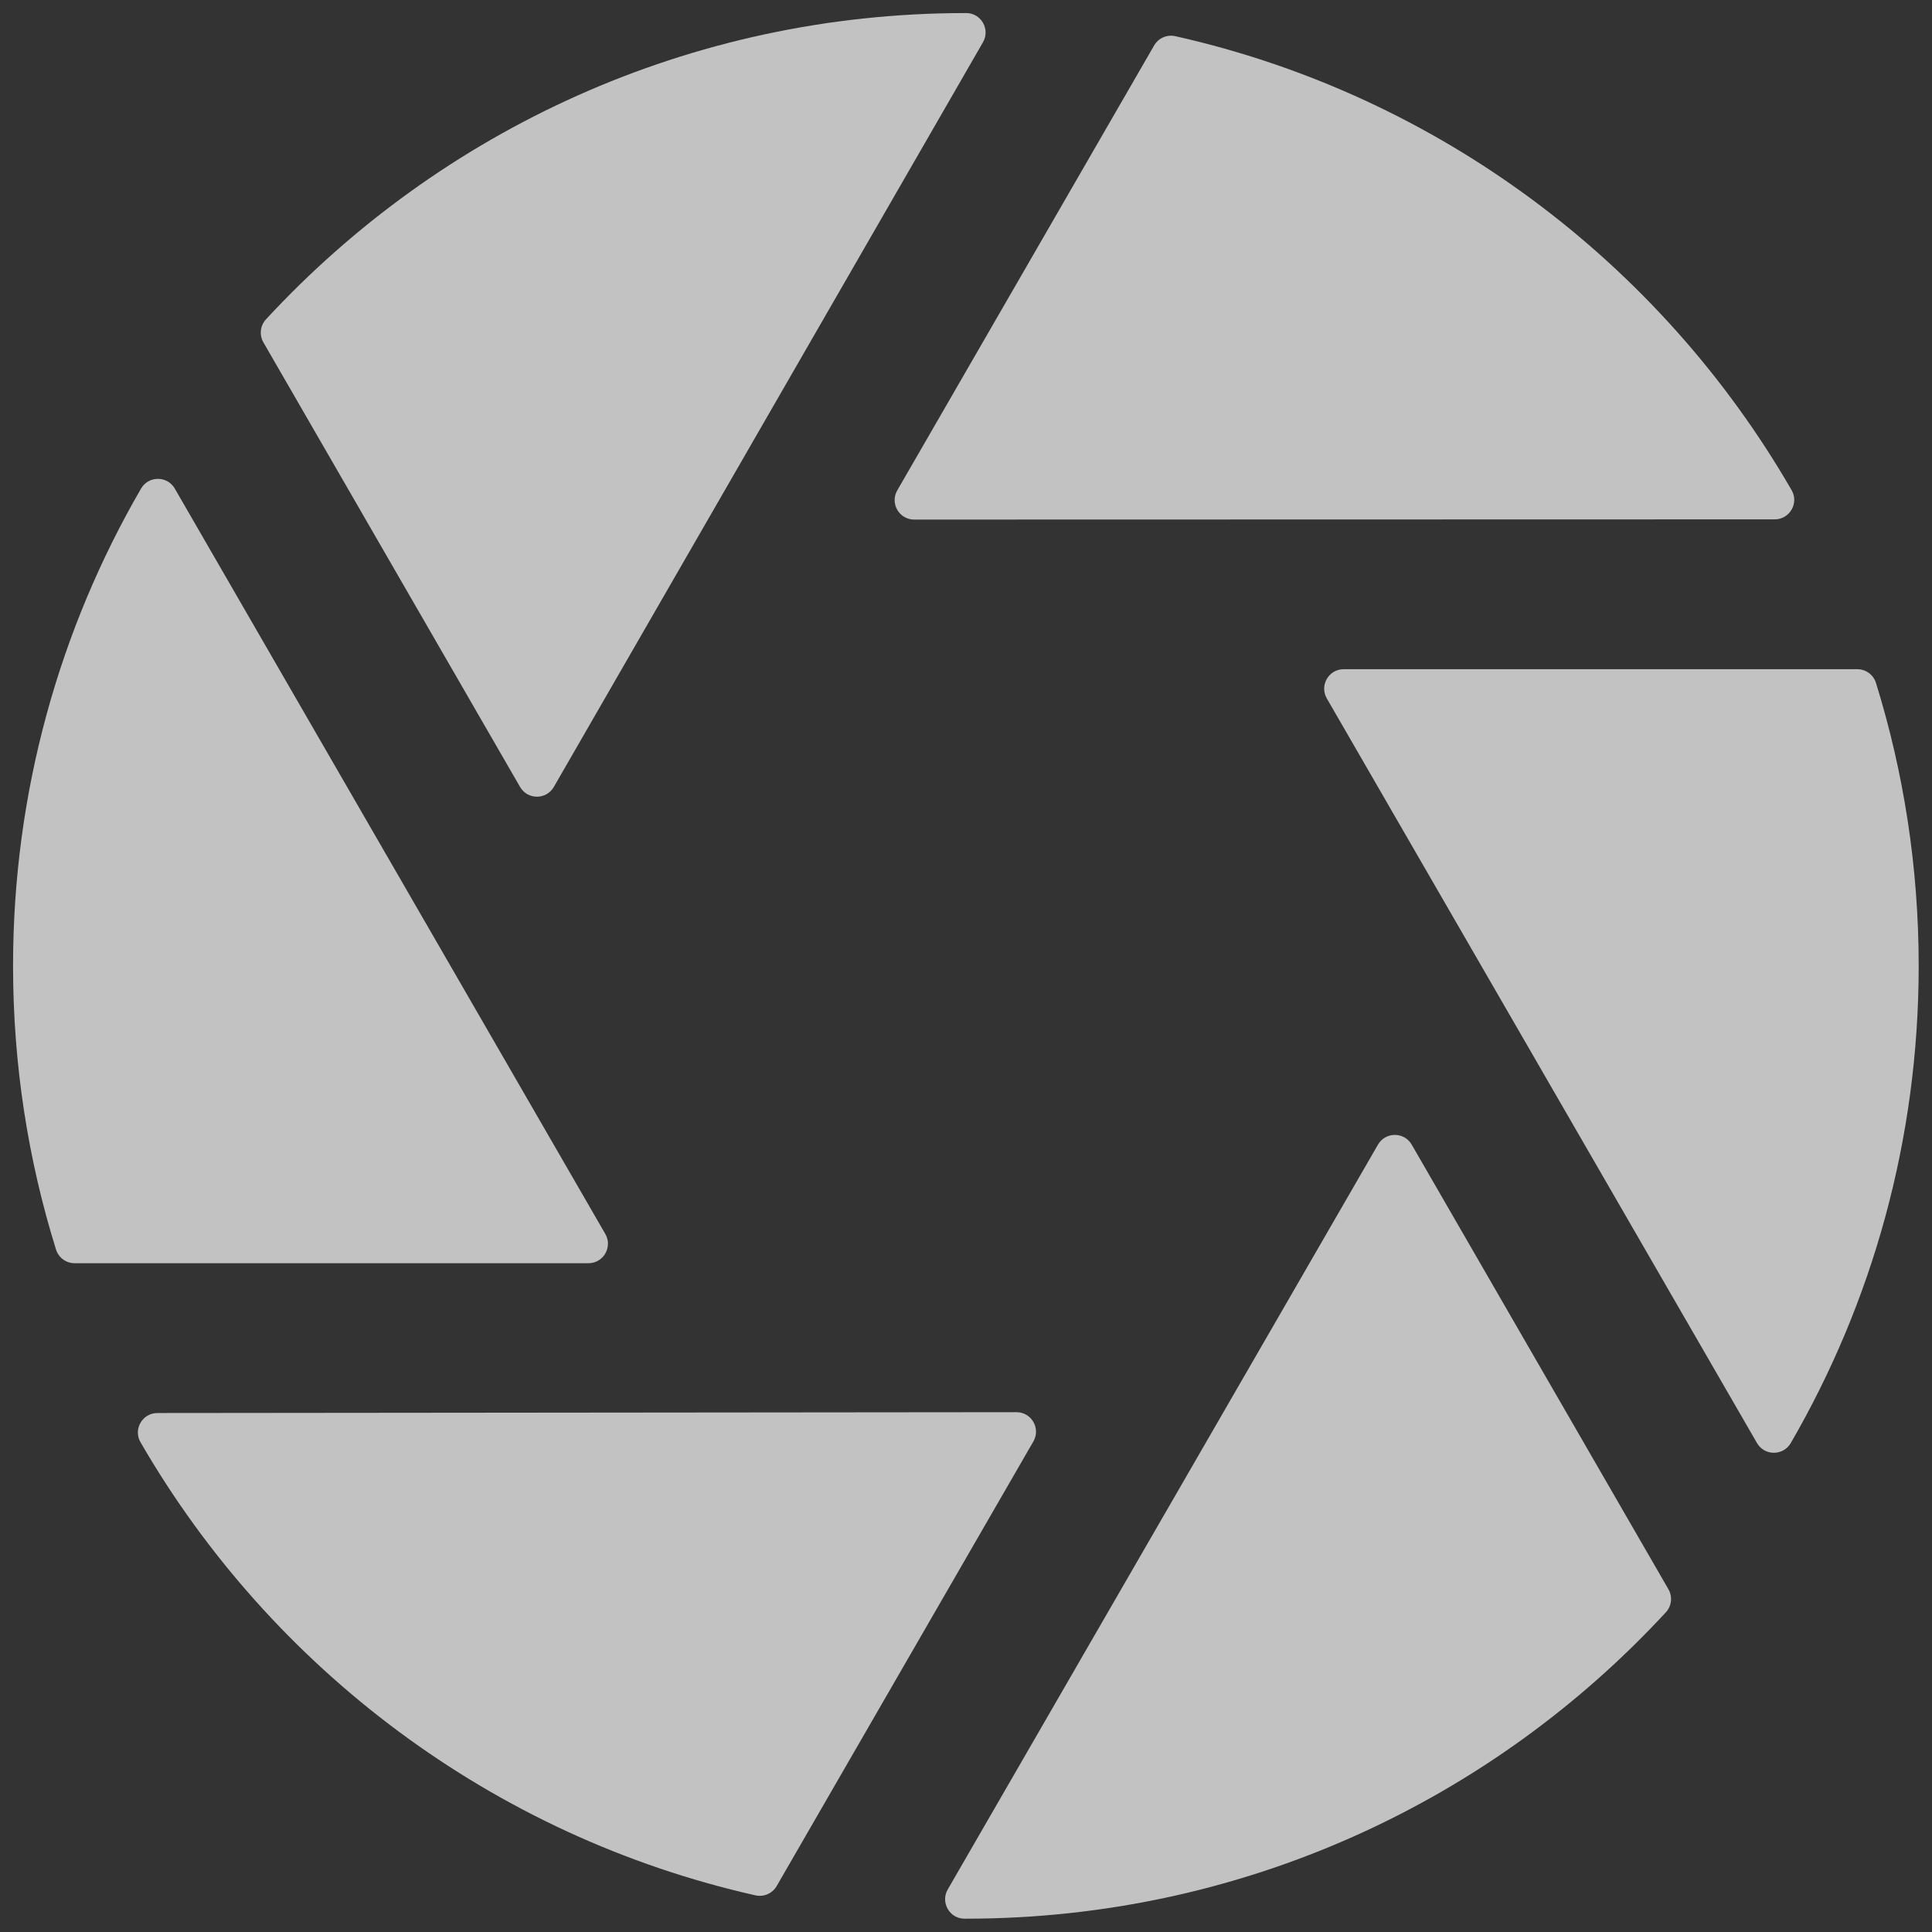 <?xml version="1.0" encoding="UTF-8" standalone="no"?>
<svg width="74px" height="74px" viewBox="0 0 74 74" version="1.1" xmlns="http://www.w3.org/2000/svg" xmlns:xlink="http://www.w3.org/1999/xlink">
    <rect x="0" y="0" width="74" height="74" fill="#333333" stroke="none"/>
    <!-- Generator: Sketch 3.7.1 (28215) - http://www.bohemiancoding.com/sketch -->
    <title>simbol-subir-foto</title>
    <desc>Created with Sketch.</desc>
    <defs></defs>
    <g id="Widget-Flotante" stroke="none" stroke-width="1" fill="none" fill-rule="evenodd" opacity="0.7">
        <g id="Profile-Score-Units-1" transform="translate(-37, -37)" fill="#FFFFFF">
            <g id="Perfil">
                <g id="simbol-subir-foto" transform="translate(37, 37)">
                    <g transform="translate(0.5, 0.5)" id="Group">
                        <g>
                            <path d="M2.358,47.884 L22.039,47.884 C22.614,47.884 22.973,47.262 22.685,46.764 L6.195,18.214 C5.907,17.716 5.19,17.718 4.901,18.216 C1.785,23.591 0,29.835 0,36.495 C0,40.278 0.576,43.927 1.645,47.358 C1.742,47.671 2.031,47.884 2.358,47.884 L2.358,47.884 Z" id="Shape"></path>
                            <path d="M36.508,7.65199162e-05 L36.495,7.65199162e-05 C25.897,7.65199162e-05 16.355,4.518 9.687,11.732 C9.465,11.973 9.425,12.33 9.589,12.614 L19.42,29.642 C19.707,30.14 20.426,30.139 20.713,29.641 L37.15,1.119 C37.436,0.624 37.08,0 36.508,7.65199162e-05 L36.508,7.65199162e-05 Z" id="Shape"></path>
                            <path d="M70.64,25.132 L50.966,25.132 C50.391,25.132 50.032,25.754 50.32,26.252 L66.797,54.772 C67.085,55.27 67.803,55.268 68.092,54.77 C71.206,49.396 72.99,43.154 72.99,36.495 C72.99,32.721 72.417,29.082 71.354,25.658 C71.257,25.345 70.967,25.132 70.64,25.132 L70.64,25.132 Z" id="Shape"></path>
                            <path d="M68.124,18.276 C63.103,9.58 54.599,3.147 44.519,0.886 C44.199,0.814 43.87,0.957 43.706,1.241 L33.868,18.281 C33.58,18.779 33.939,19.401 34.514,19.401 L67.475,19.393 C68.048,19.393 68.41,18.772 68.124,18.276 L68.124,18.276 Z" id="Shape"></path>
                            <path d="M38.434,53.59 L5.529,53.622 C4.955,53.622 4.594,54.243 4.881,54.739 C9.897,63.412 18.379,69.829 28.434,72.096 C28.754,72.168 29.084,72.025 29.248,71.741 L39.081,54.71 C39.368,54.212 39.009,53.589 38.434,53.59 L38.434,53.59 Z" id="Shape"></path>
                            <path d="M53.572,43.343 C53.285,42.845 52.567,42.845 52.279,43.343 L35.801,71.87 C35.514,72.366 35.87,72.989 36.442,72.99 L36.495,72.99 C47.095,72.99 56.639,68.471 63.306,61.255 C63.528,61.014 63.569,60.657 63.405,60.373 L53.572,43.343 L53.572,43.343 Z" id="Shape"></path>
                        </g>
                    </g>
                </g>
            </g>
        </g>
    </g>
</svg>